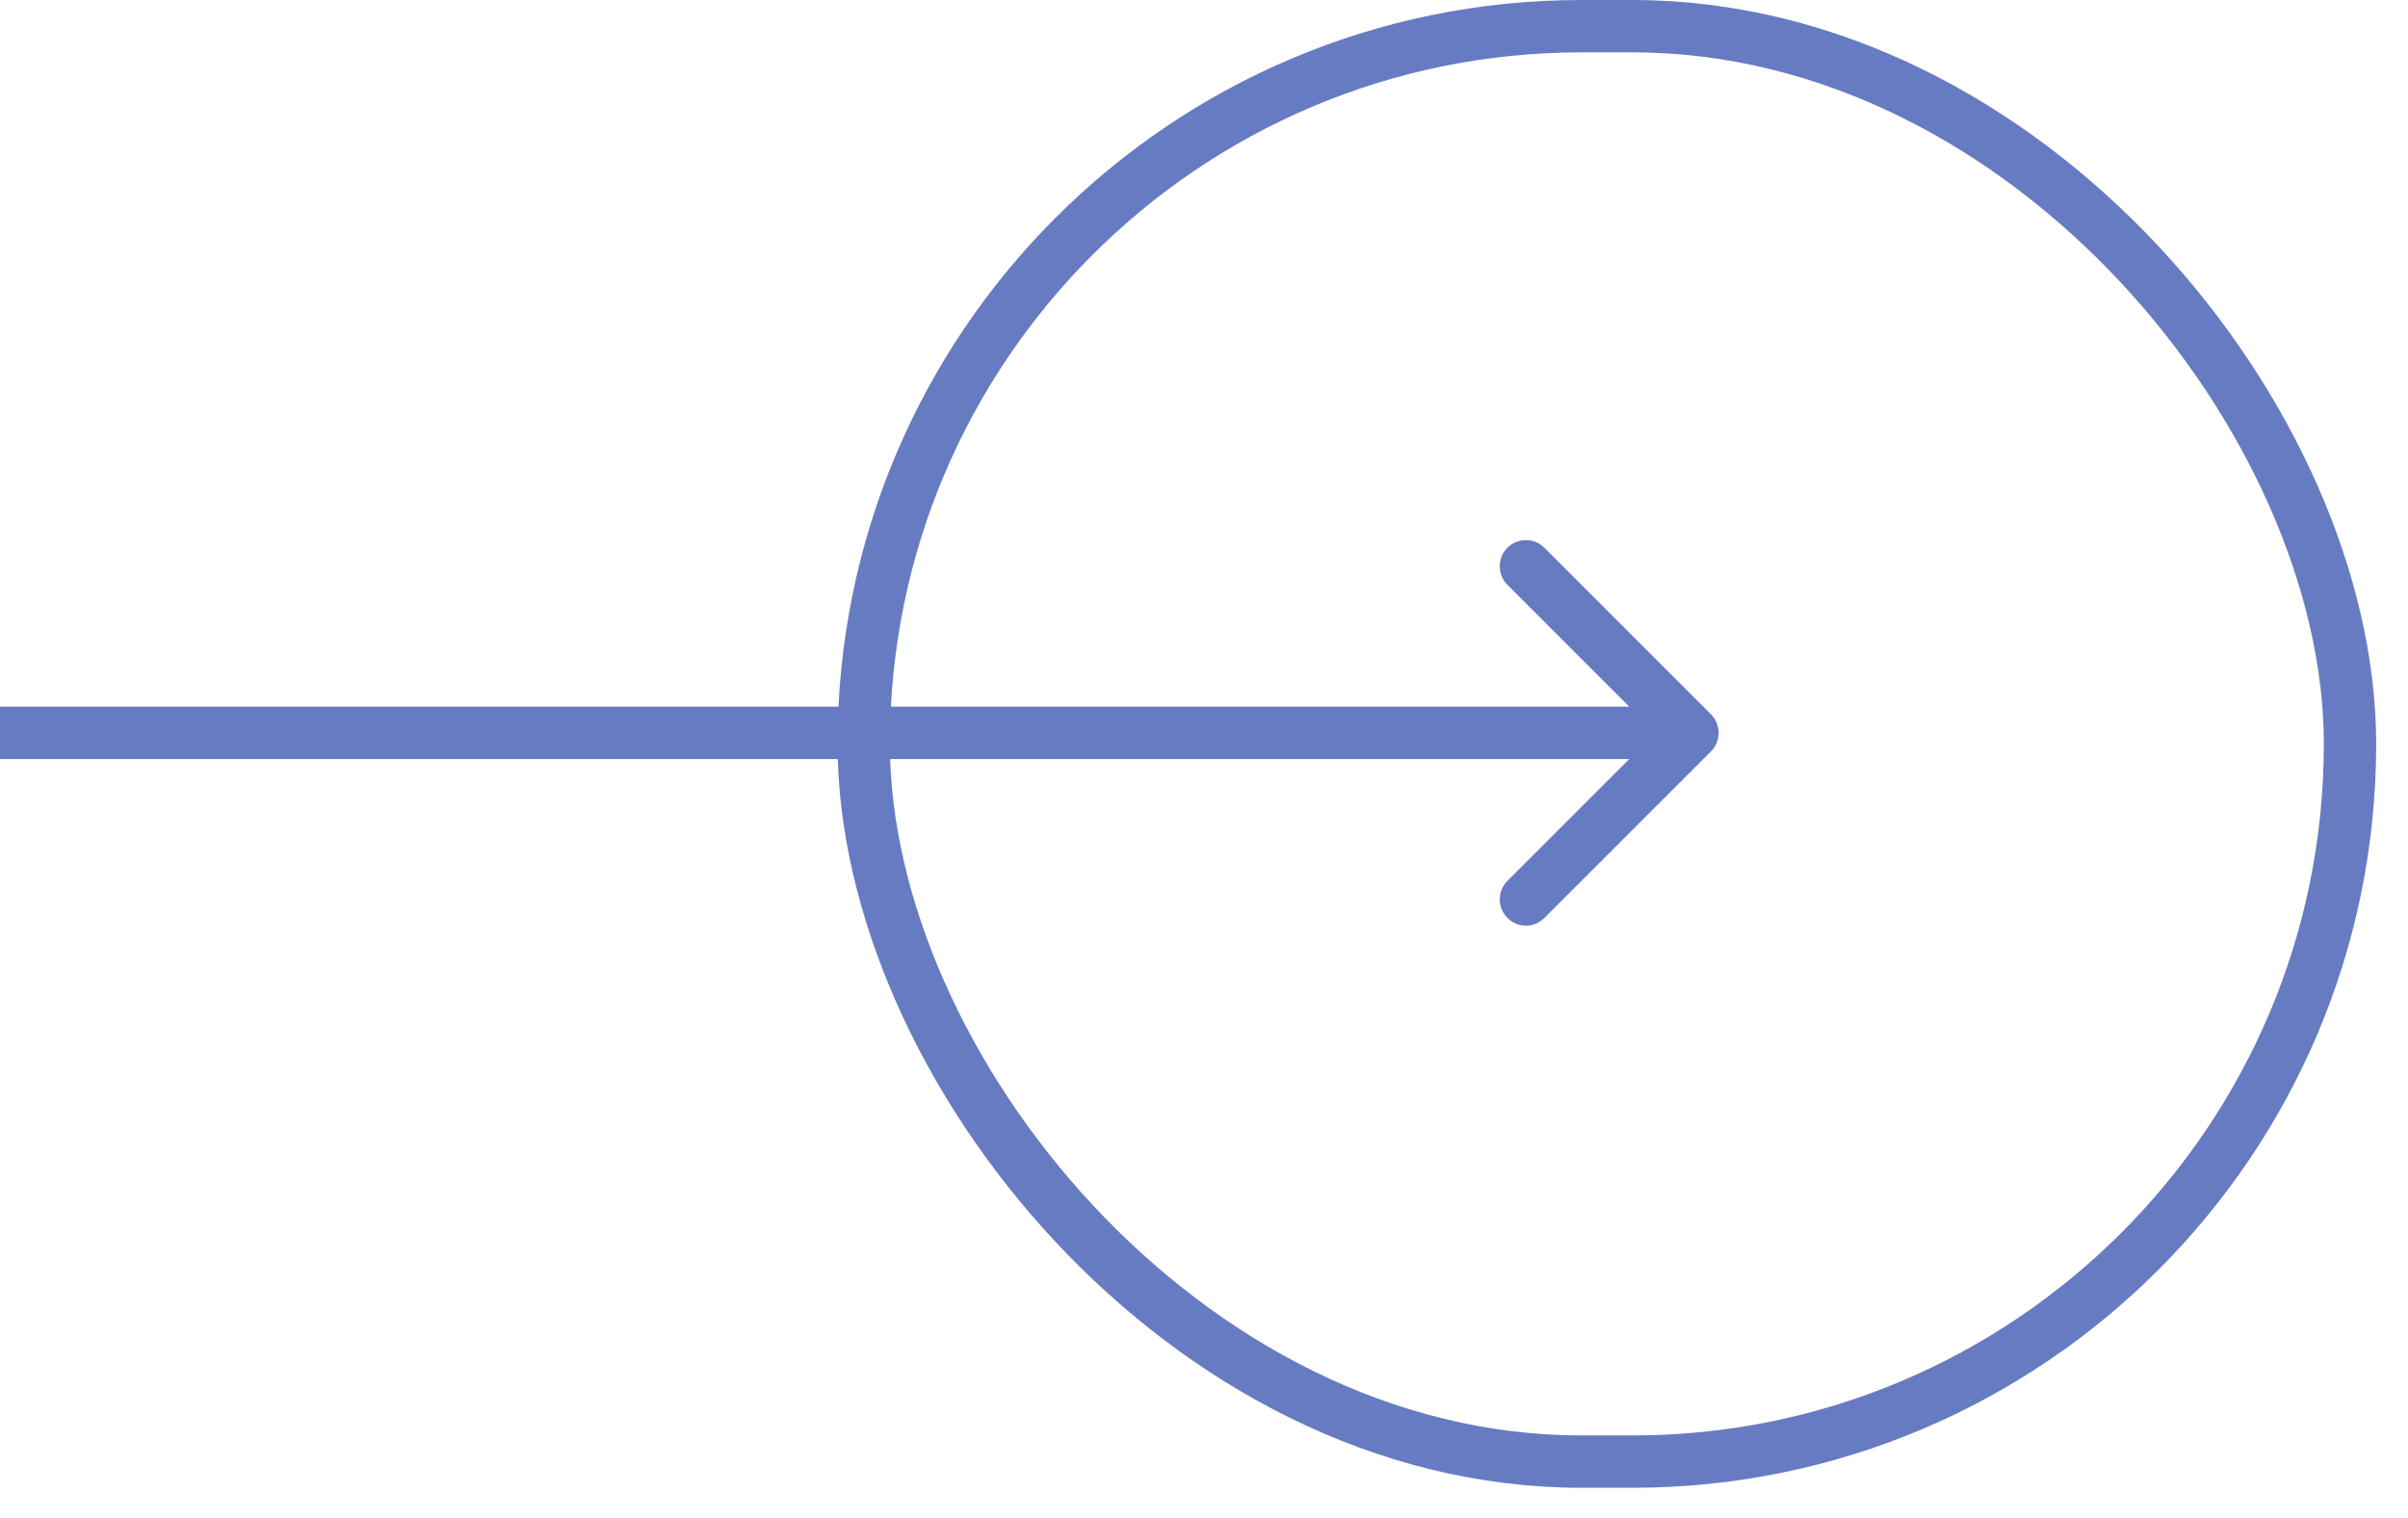 <svg width="46" height="29" viewBox="0 0 46 29" fill="none" xmlns="http://www.w3.org/2000/svg">
<g id="arrow">
<path id="Arrow 3" d="M32.685 14.354C32.88 14.158 32.88 13.842 32.685 13.646L29.503 10.464C29.308 10.269 28.991 10.269 28.796 10.464C28.601 10.66 28.601 10.976 28.796 11.172L31.624 14L28.796 16.828C28.601 17.024 28.601 17.34 28.796 17.535C28.991 17.731 29.308 17.731 29.503 17.535L32.685 14.354ZM0 14.5H32.331V13.5H0V14.5Z" fill="#677BC2"/>
<rect id="Rectangle 4" x="16.5" y="0.5" width="28.392" height="27.421" rx="13.71" stroke="#677BC2"/>
</g>
</svg>
